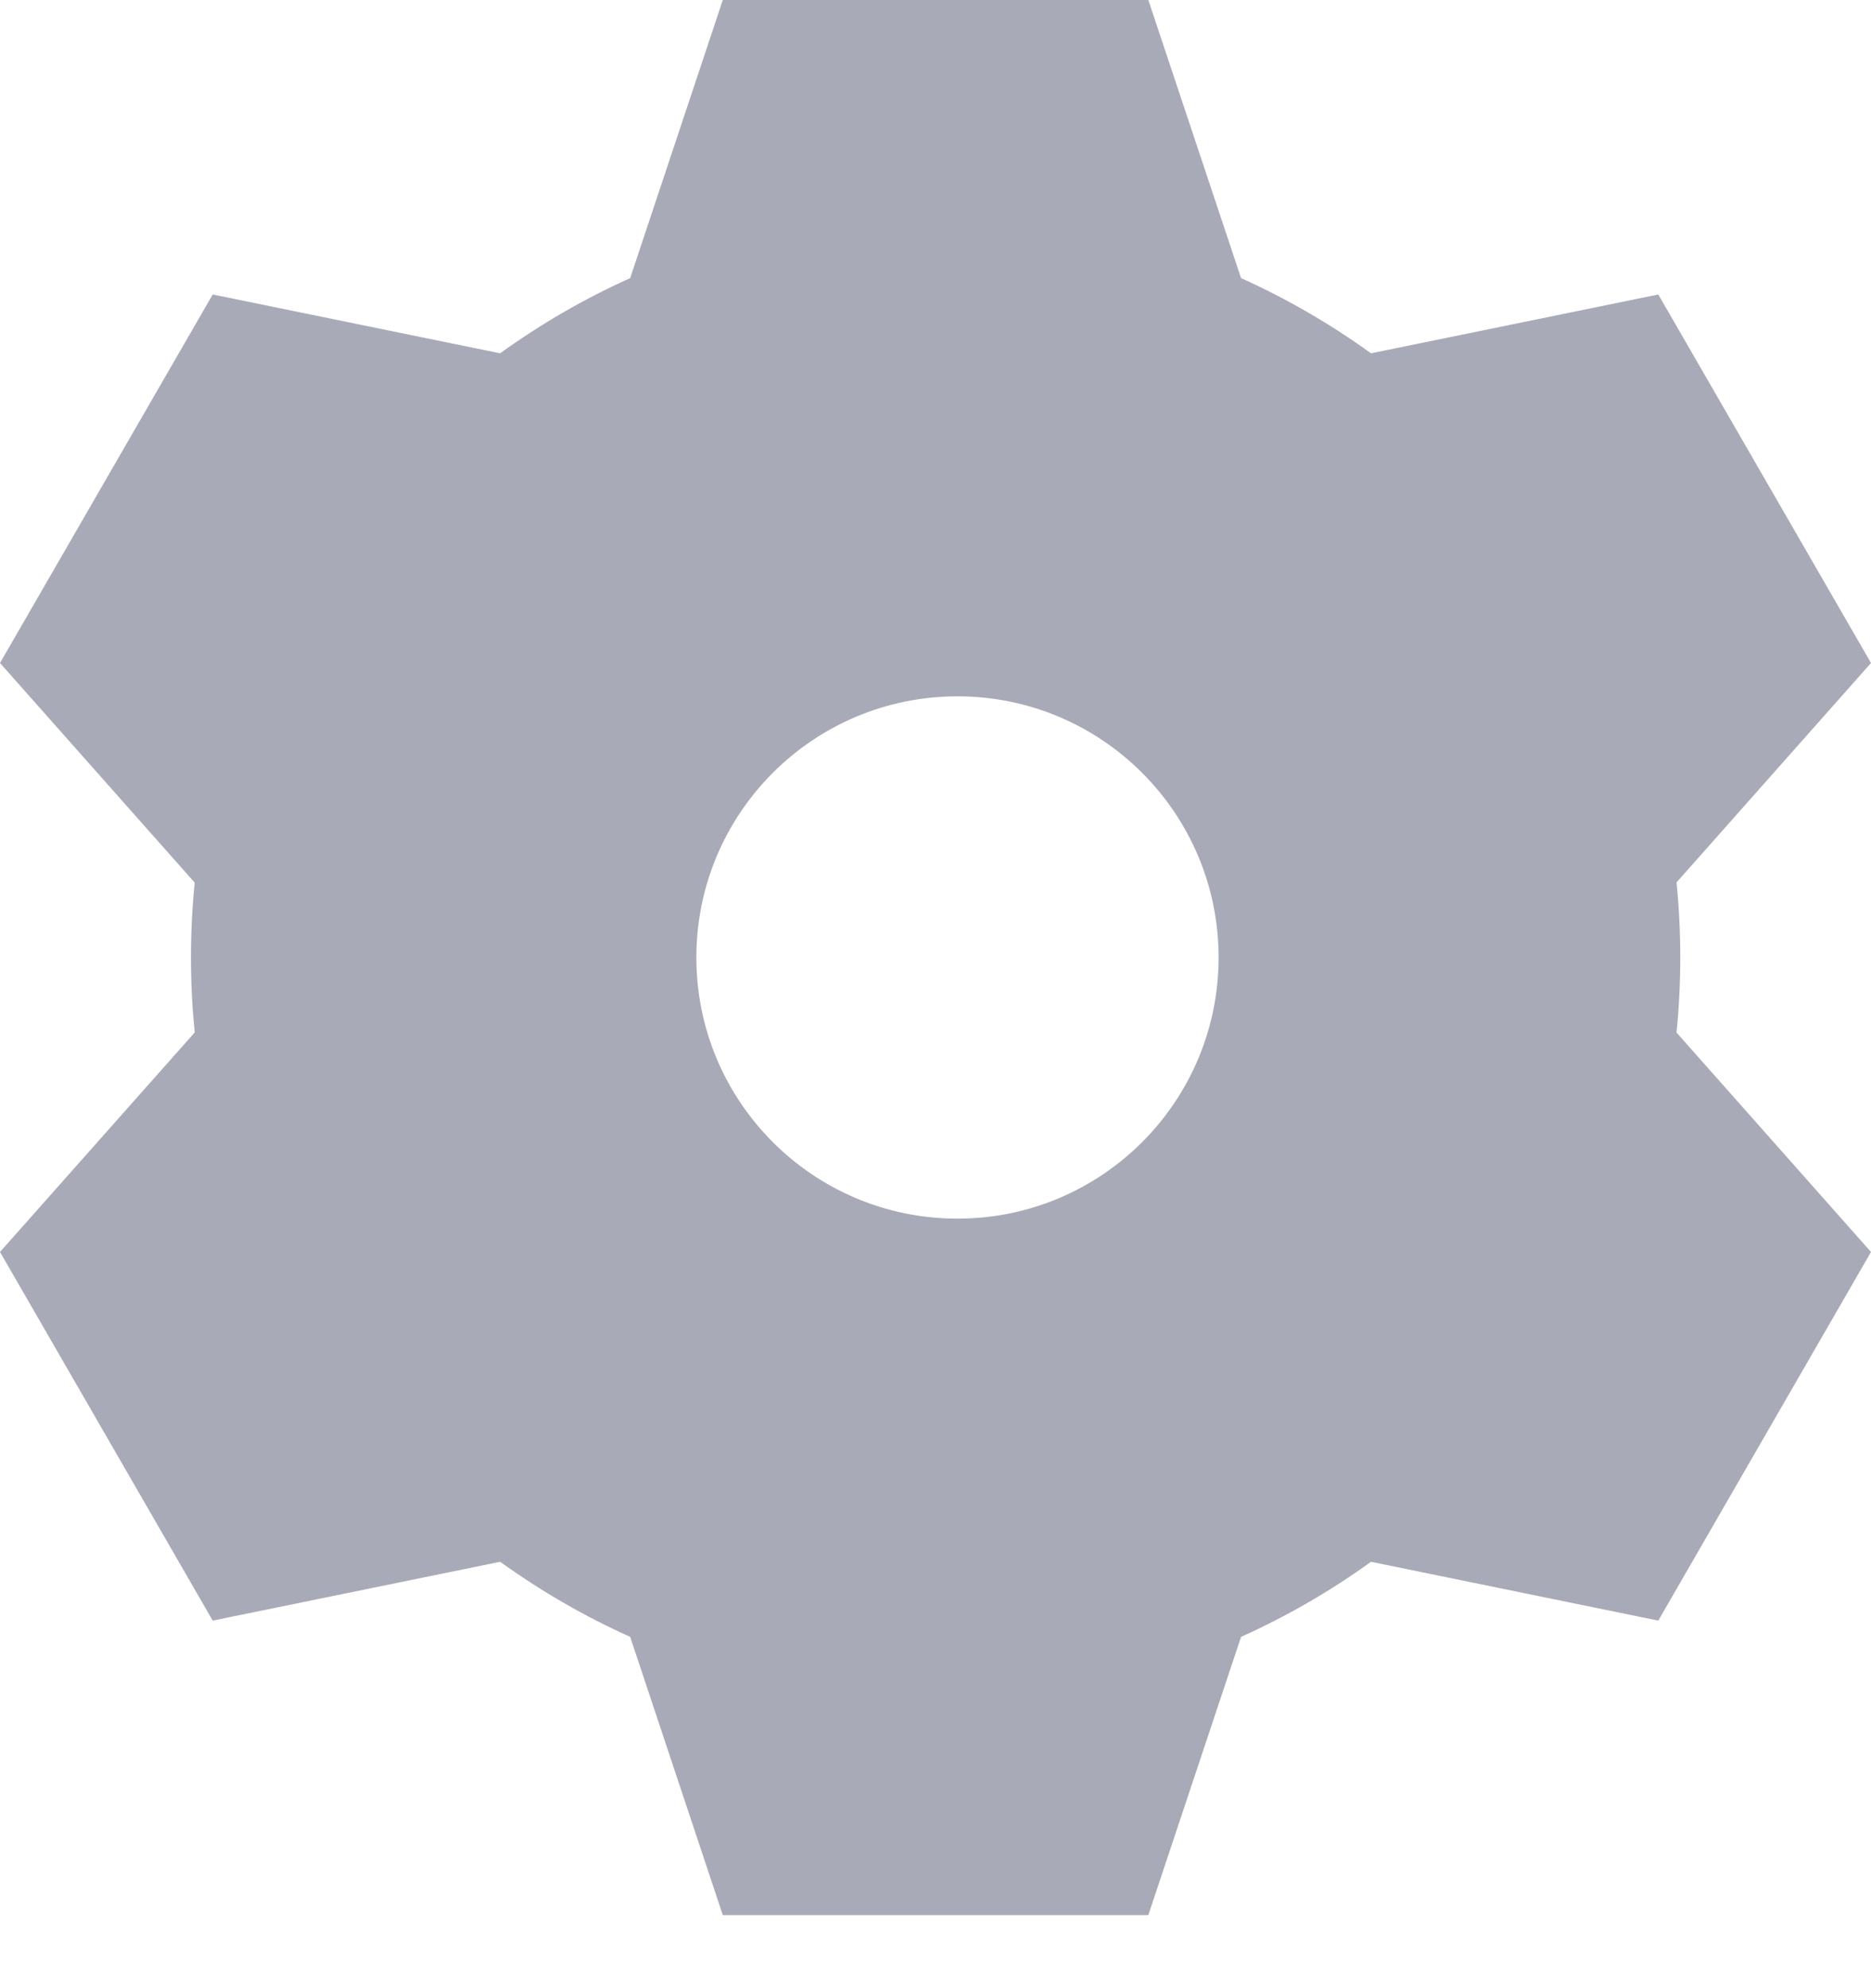 <svg width="16" height="17" viewBox="0 0 16 17" fill="none" xmlns="http://www.w3.org/2000/svg">
<path id="icon" fill-rule="evenodd" clip-rule="evenodd" d="M6.181 0H9.82L10.613 2.378C11.006 2.555 11.378 2.771 11.724 3.021L14.181 2.518L16 5.669L14.337 7.545C14.358 7.756 14.369 7.97 14.369 8.187C14.369 8.404 14.358 8.618 14.337 8.829L16 10.705L14.181 13.857L11.724 13.354C11.378 13.604 11.006 13.819 10.613 13.996L9.82 16.375H6.181L5.389 13.996C4.995 13.819 4.623 13.603 4.277 13.354L1.819 13.857L0 10.705L1.665 8.828C1.644 8.617 1.633 8.403 1.633 8.187C1.633 7.971 1.644 7.757 1.665 7.547L2.86102e-05 5.669L1.819 2.518L4.277 3.021C4.623 2.771 4.995 2.555 5.389 2.378L6.181 0ZM10.421 8.187C10.421 9.42 9.421 10.42 8.188 10.42C6.954 10.42 5.955 9.42 5.955 8.187C5.955 6.954 6.954 5.954 8.188 5.954C9.421 5.954 10.421 6.954 10.421 8.187Z" fill="#A8AAB7"/>
</svg>
